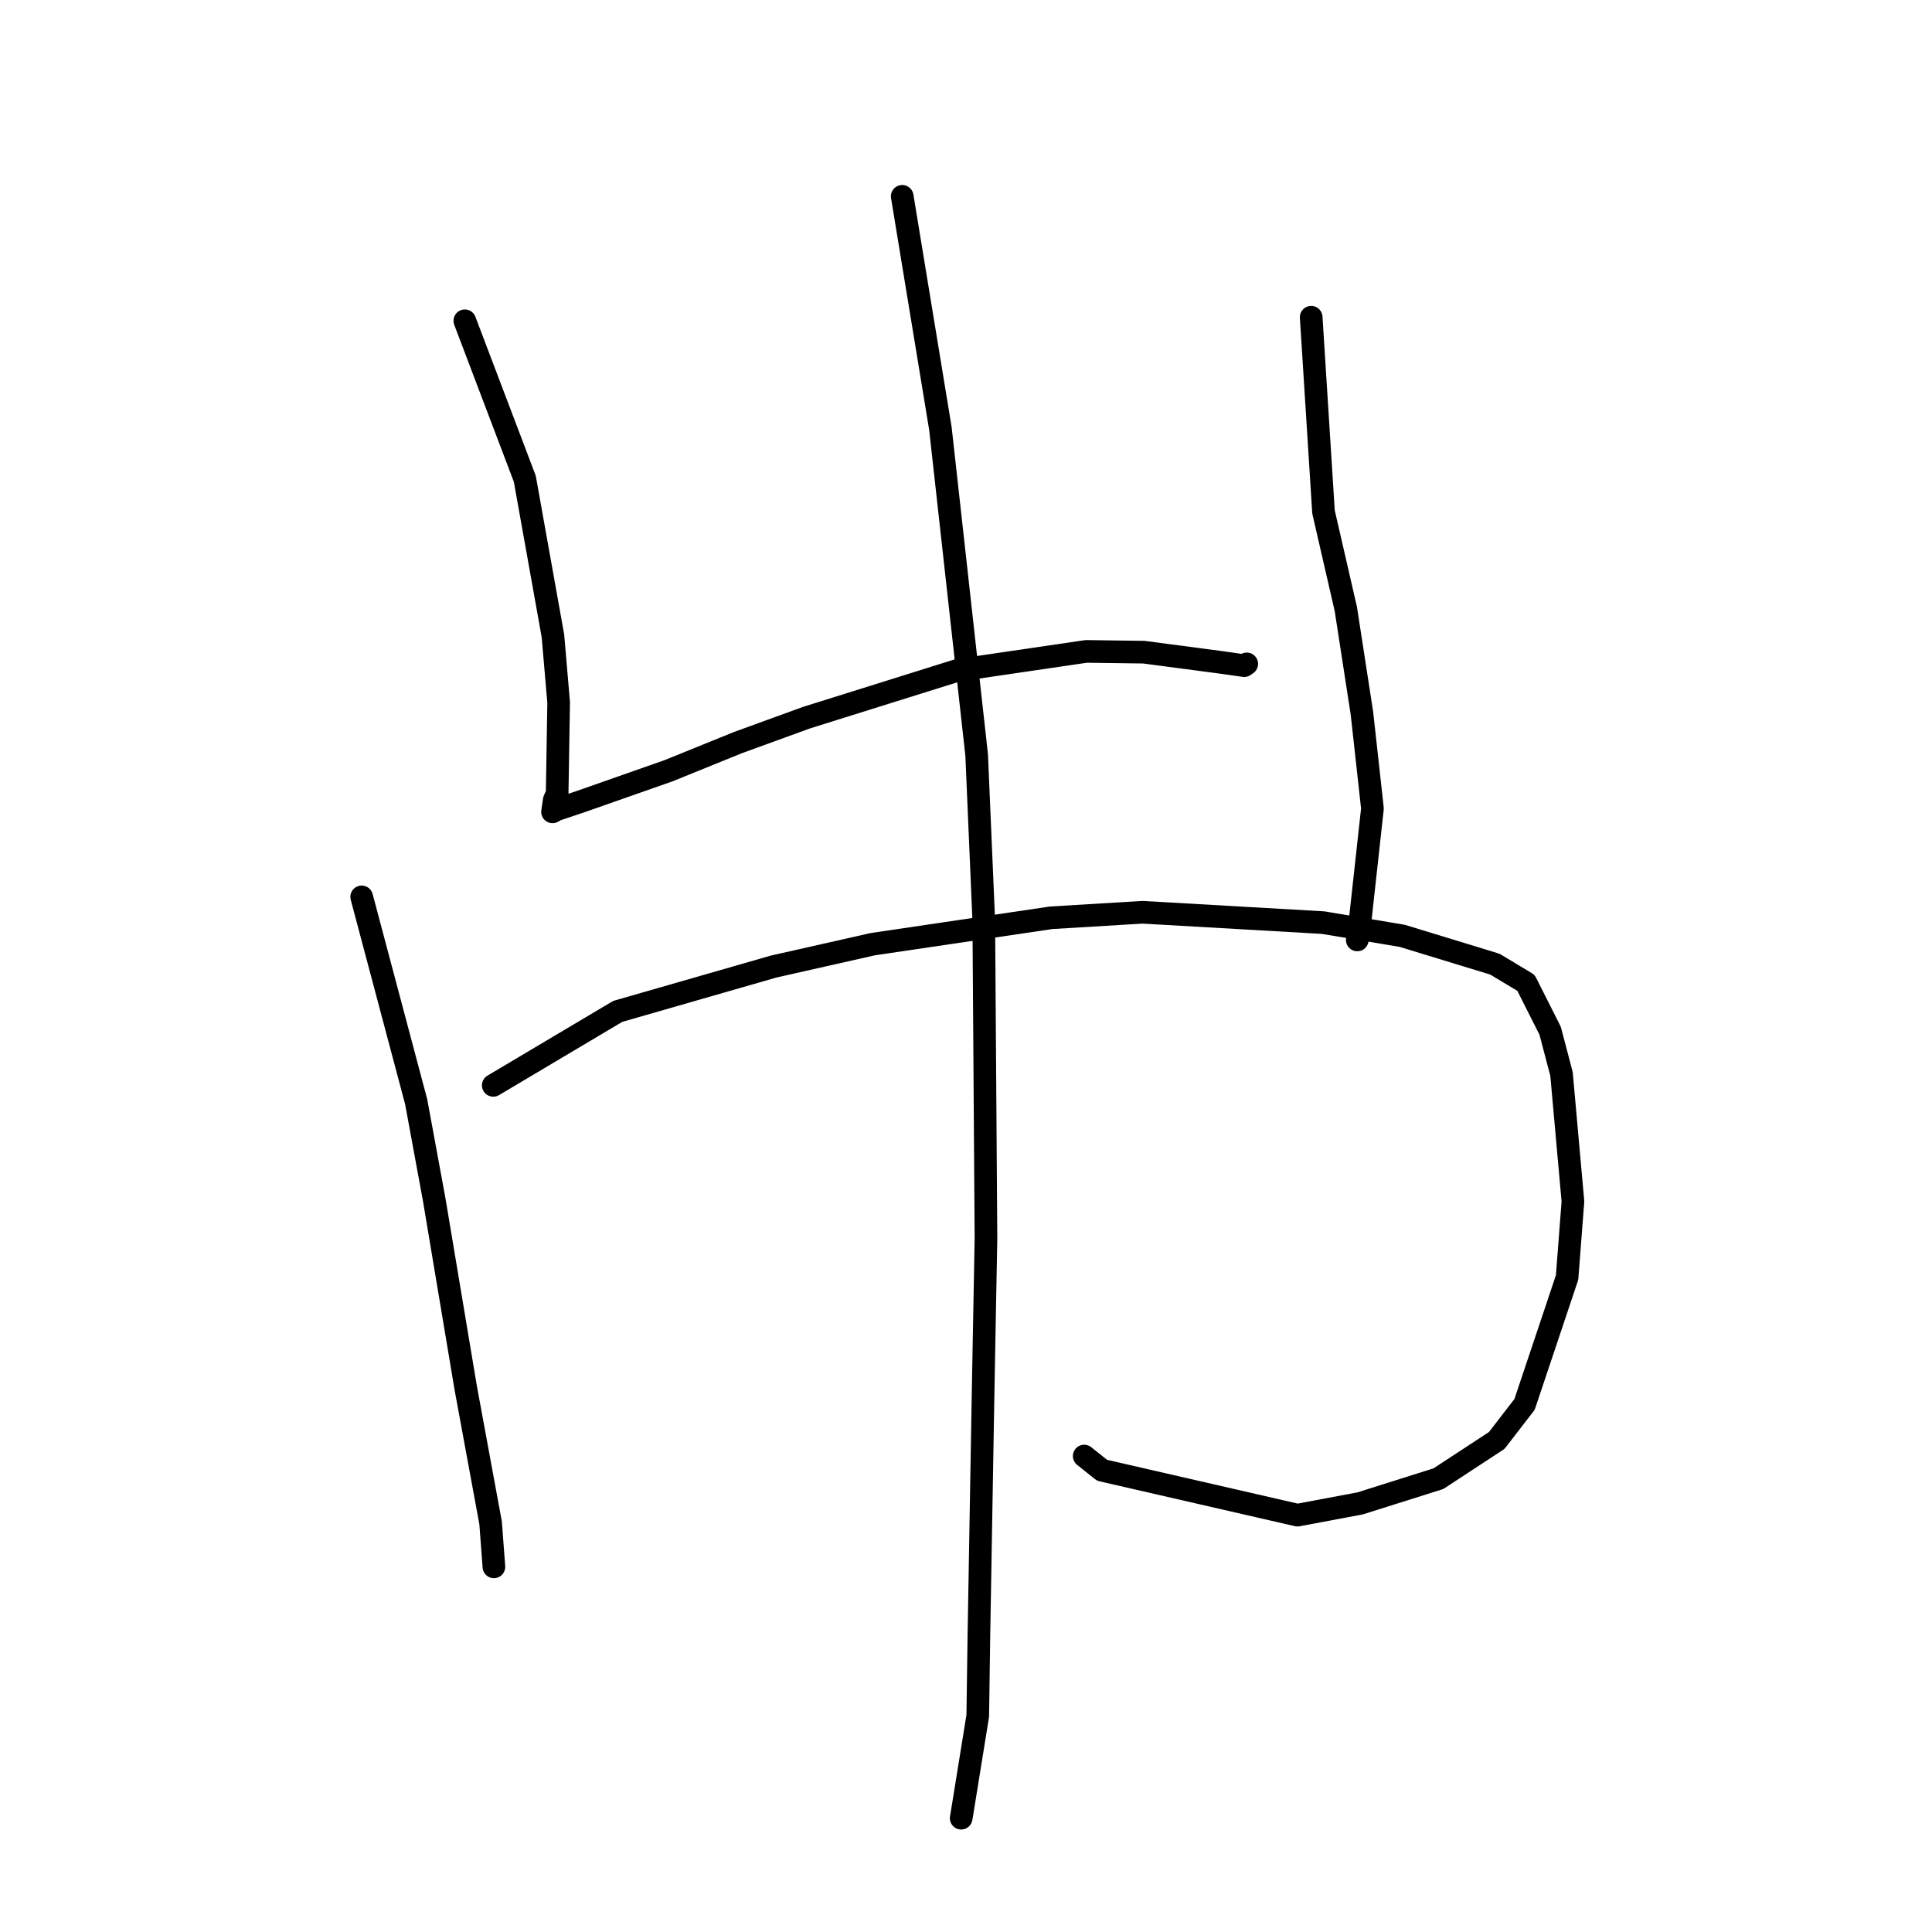 <?xml version="1.0" standalone="no"?>
    <svg width="256" height="256" xmlns="http://www.w3.org/2000/svg" version="1.1">
    <polyline stroke="black" stroke-width="3" stroke-linecap="round" fill="transparent" stroke-linejoin="round" points="61.59 42.505 69.54 63.443 73.27 84.281 74.025 93.088 73.826 105.149 73.444 106.002 73.242 107.385 73.226 107.495 73.214 107.575 73.708 107.299 76.845 106.249 88.564 102.135 97.767 98.403 106.865 95.093 126.918 88.812 143.932 86.314 151.564 86.417 161.832 87.772 164.856 88.203 165.184 87.978 165.198 87.969 165.2 87.968 " />
        <polyline stroke="black" stroke-width="3" stroke-linecap="round" fill="transparent" stroke-linejoin="round" points="173.739 42.034 175.371 67.833 178.333 80.712 180.464 94.519 181.857 107.128 180.006 123.976 179.846 124.546 " />
        <polyline stroke="black" stroke-width="3" stroke-linecap="round" fill="transparent" stroke-linejoin="round" points="47.925 118.842 55.143 145.981 57.534 158.952 61.709 183.895 65.008 201.795 65.406 207.089 65.445 207.618 " />
        <polyline stroke="black" stroke-width="3" stroke-linecap="round" fill="transparent" stroke-linejoin="round" points="65.36 143.817 81.854 134.014 102.501 128.077 115.631 125.112 139.28 121.611 151.391 120.88 175.32 122.252 185.8 124.003 198.079 127.756 202.202 130.234 205.407 136.593 206.909 142.31 208.422 159.199 207.647 169.275 202.011 186.093 198.321 190.873 190.594 195.934 180.231 199.205 171.927 200.766 146.027 194.819 143.663 192.934 " />
        <polyline stroke="black" stroke-width="3" stroke-linecap="round" fill="transparent" stroke-linejoin="round" points="119.549 26.013 124.608 56.779 129.414 100.049 130.356 122.016 130.646 164.109 130.265 184.592 129.71 216.688 129.558 227.352 127.45 240.402 127.361 240.921 " />
        </svg>